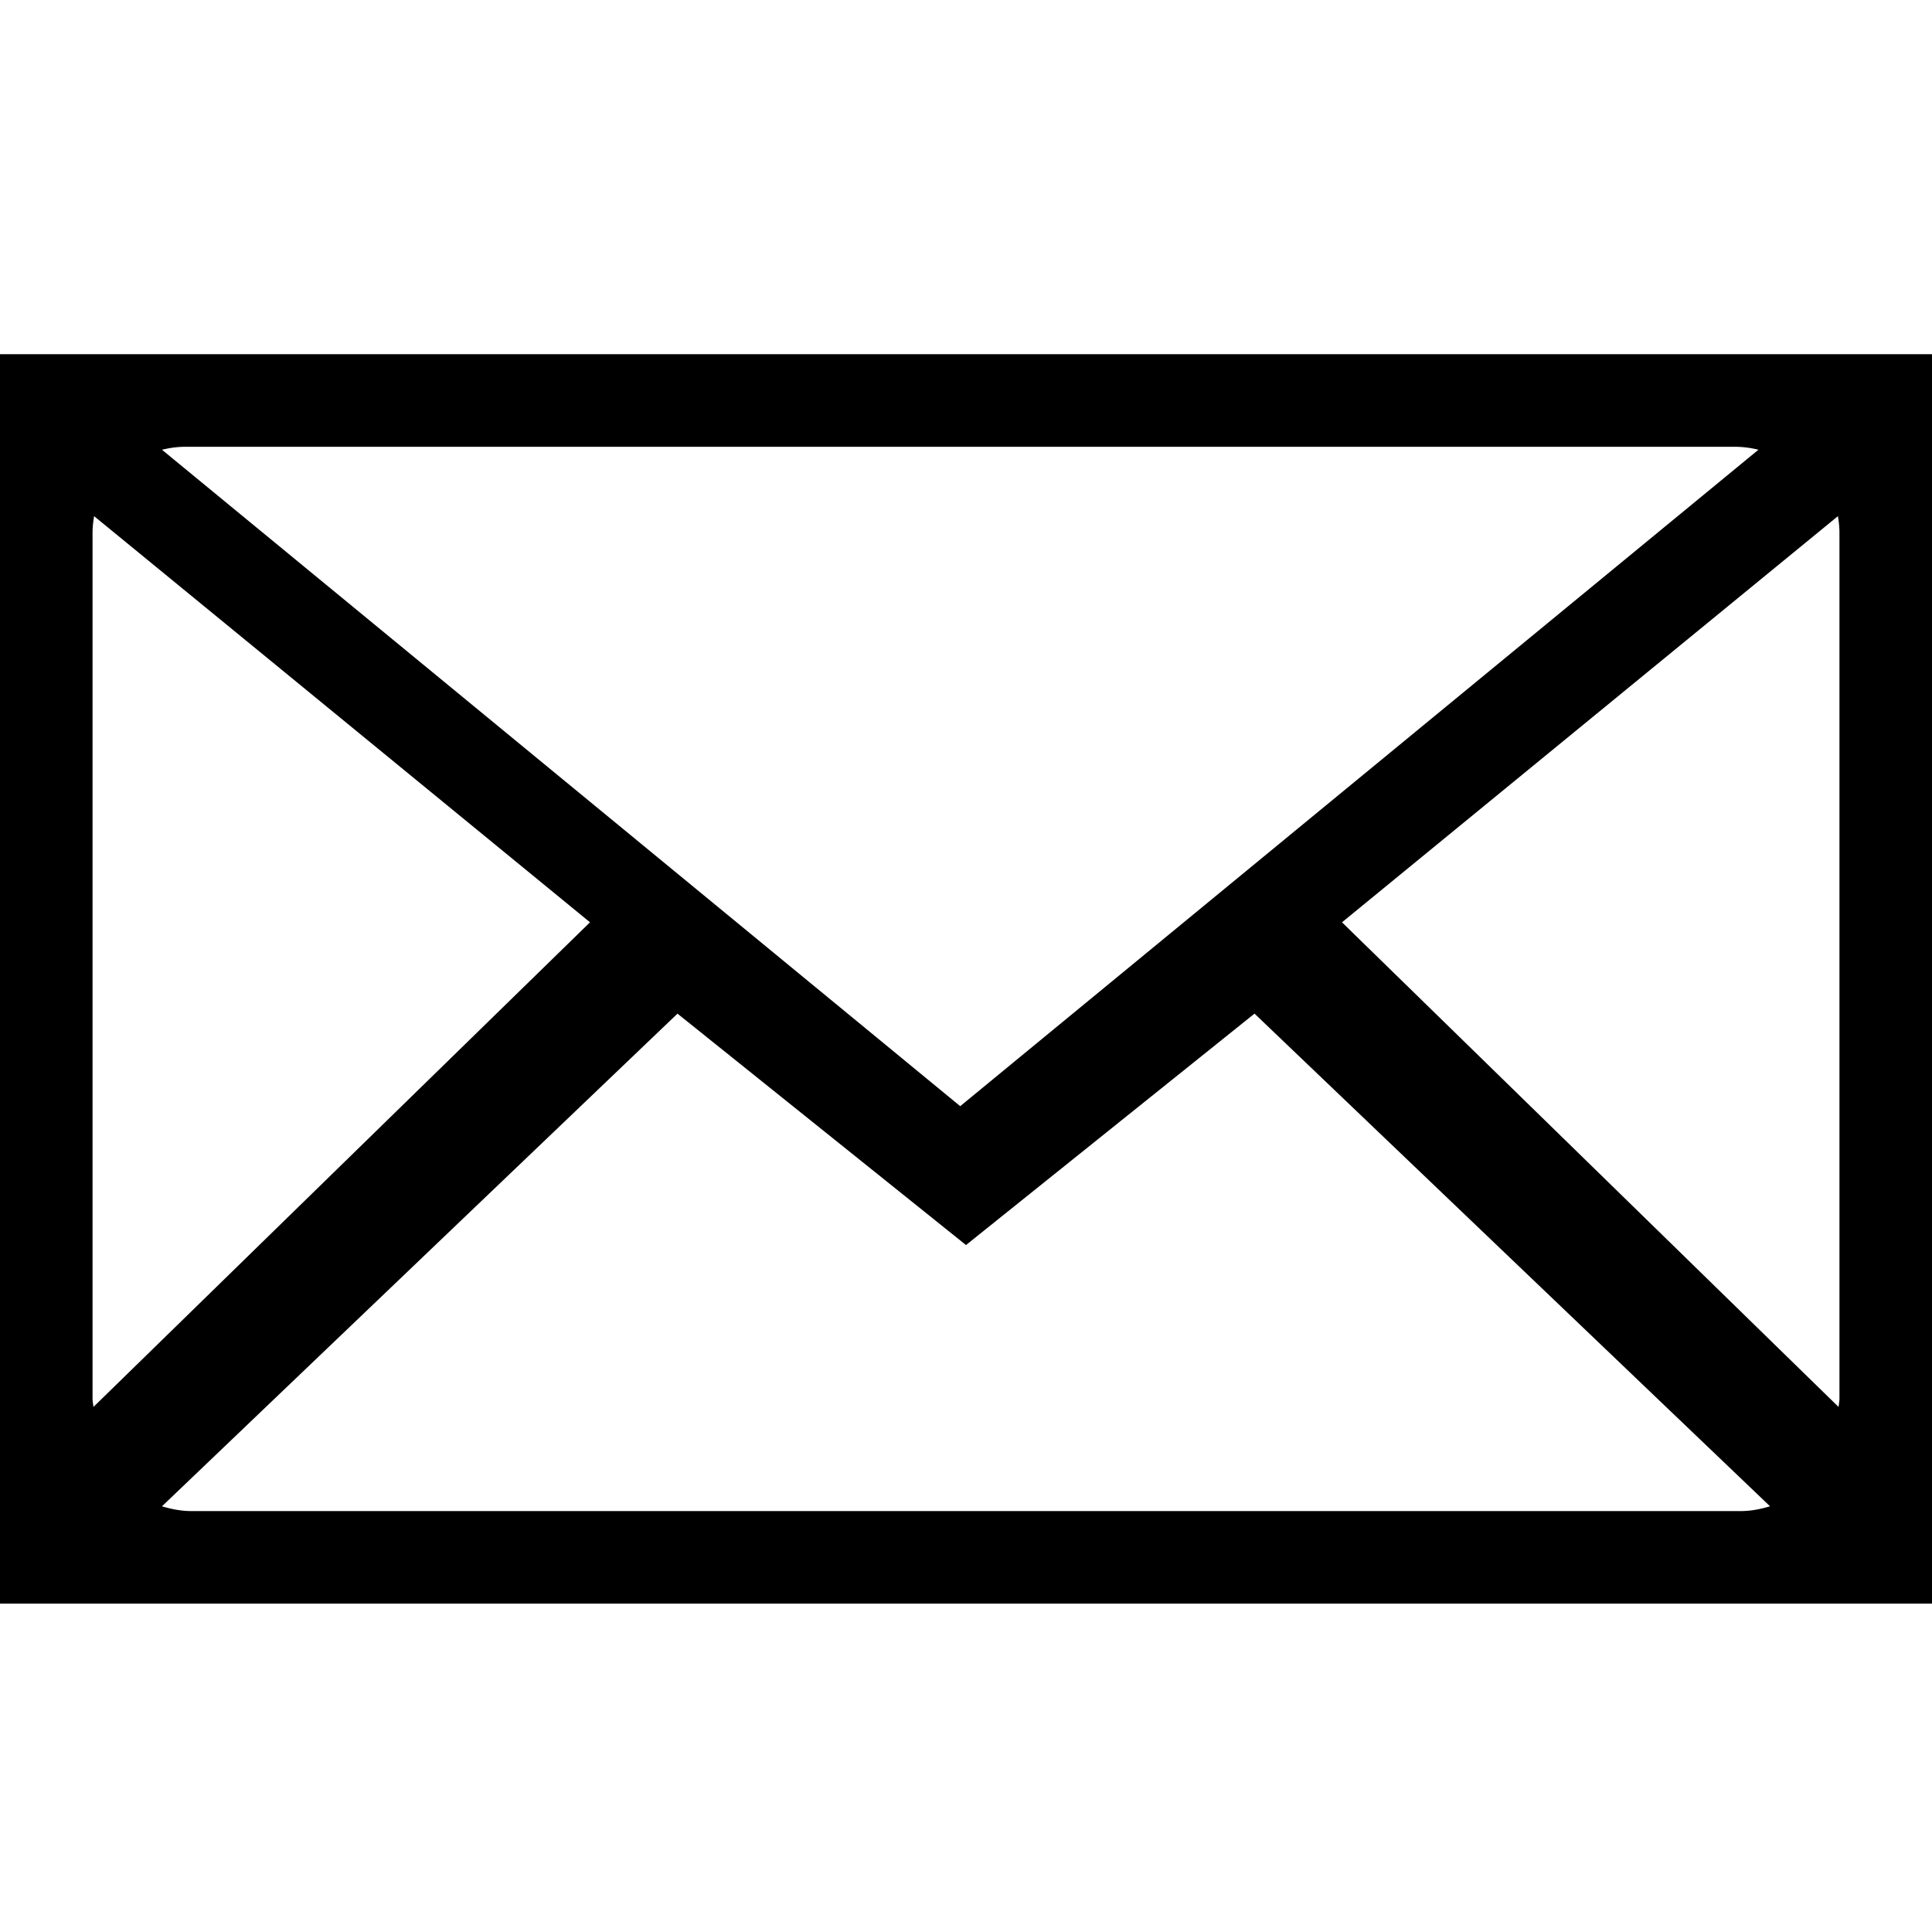 <svg width="60" height="60" viewBox="0 0 60 60" xmlns="http://www.w3.org/2000/svg"><title>email</title><path d="M0 11h60v38.802H0V11zm41.677 17.643l15.422 15.052c.008-.09.027-.174.027-.264v-26.92a3.13 3.13 0 0 0-.048-.481L41.677 28.643zm12.21-14.768H5.754c-.25 0-.49.036-.724.092l24.79 20.386 24.79-20.386a3.107 3.107 0 0 0-.723-.092zM2.901 43.695l15.422-15.052-15.4-12.613a3.122 3.122 0 0 0-.049.481v26.92c0 .09.02.175.027.264zm3.046 3.232v.001h48.106c.322 0 .625-.061.917-.149l-16.01-15.3L30 38.666l-8.96-7.186-16.01 15.3c.292.087.595.148.917.148z"/></svg>